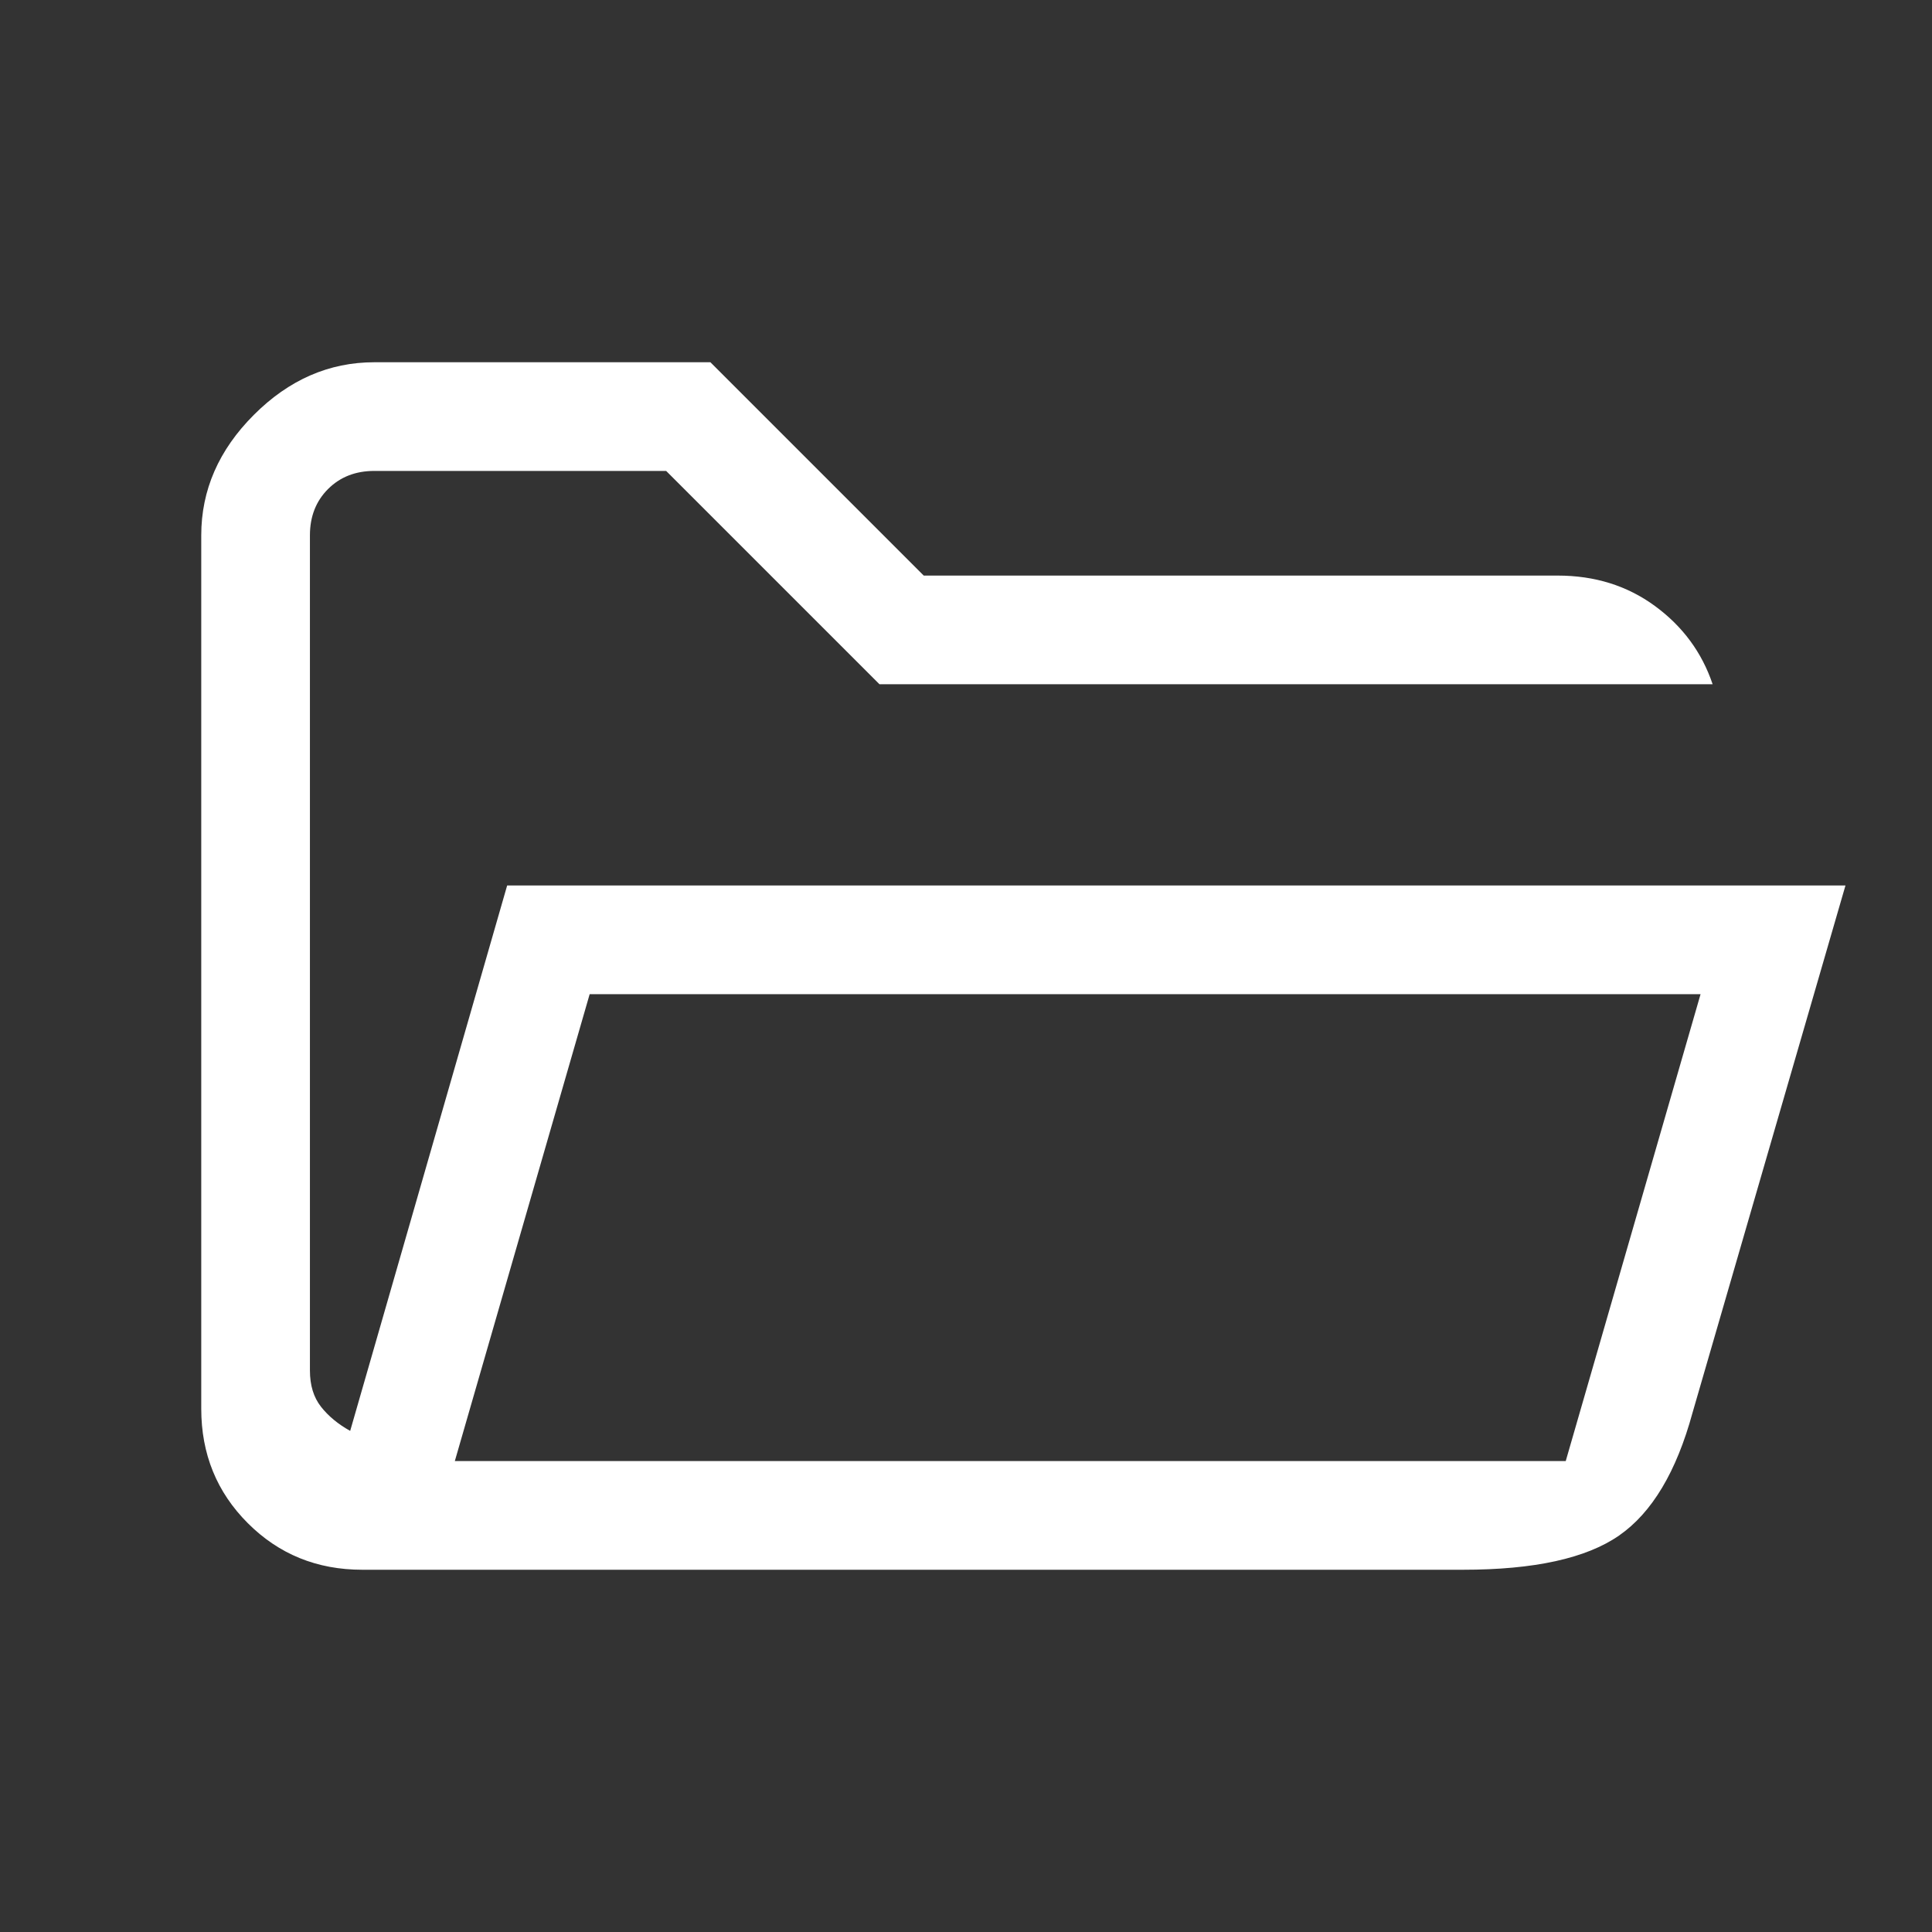 <svg xmlns="http://www.w3.org/2000/svg" height="24px" viewBox="0 -960 960 960" width="24px" fill="#fff"><rect x="0" y="-960" width="960" height="960" fill="#333333" stroke="none"/><path d="M180-180q-33.73 0-56.86-23.14Q100-226.27 100-260v-434q0-33.72 26.14-59.86Q152.27-780 186-780h167l106 106h315q27.72 0 48.36 15.14T851-620H437L331-726H186q-14 0-23 9t-9 23v415q0 11 5.5 18t14.5 12l78-271h665l-76 262q-12 44-36.5 61T727-180H180Zm46-54h552l67-232H293l-67 232Zm0 0 67-232-67 232Zm-72-386v-106 106Z"/></svg>